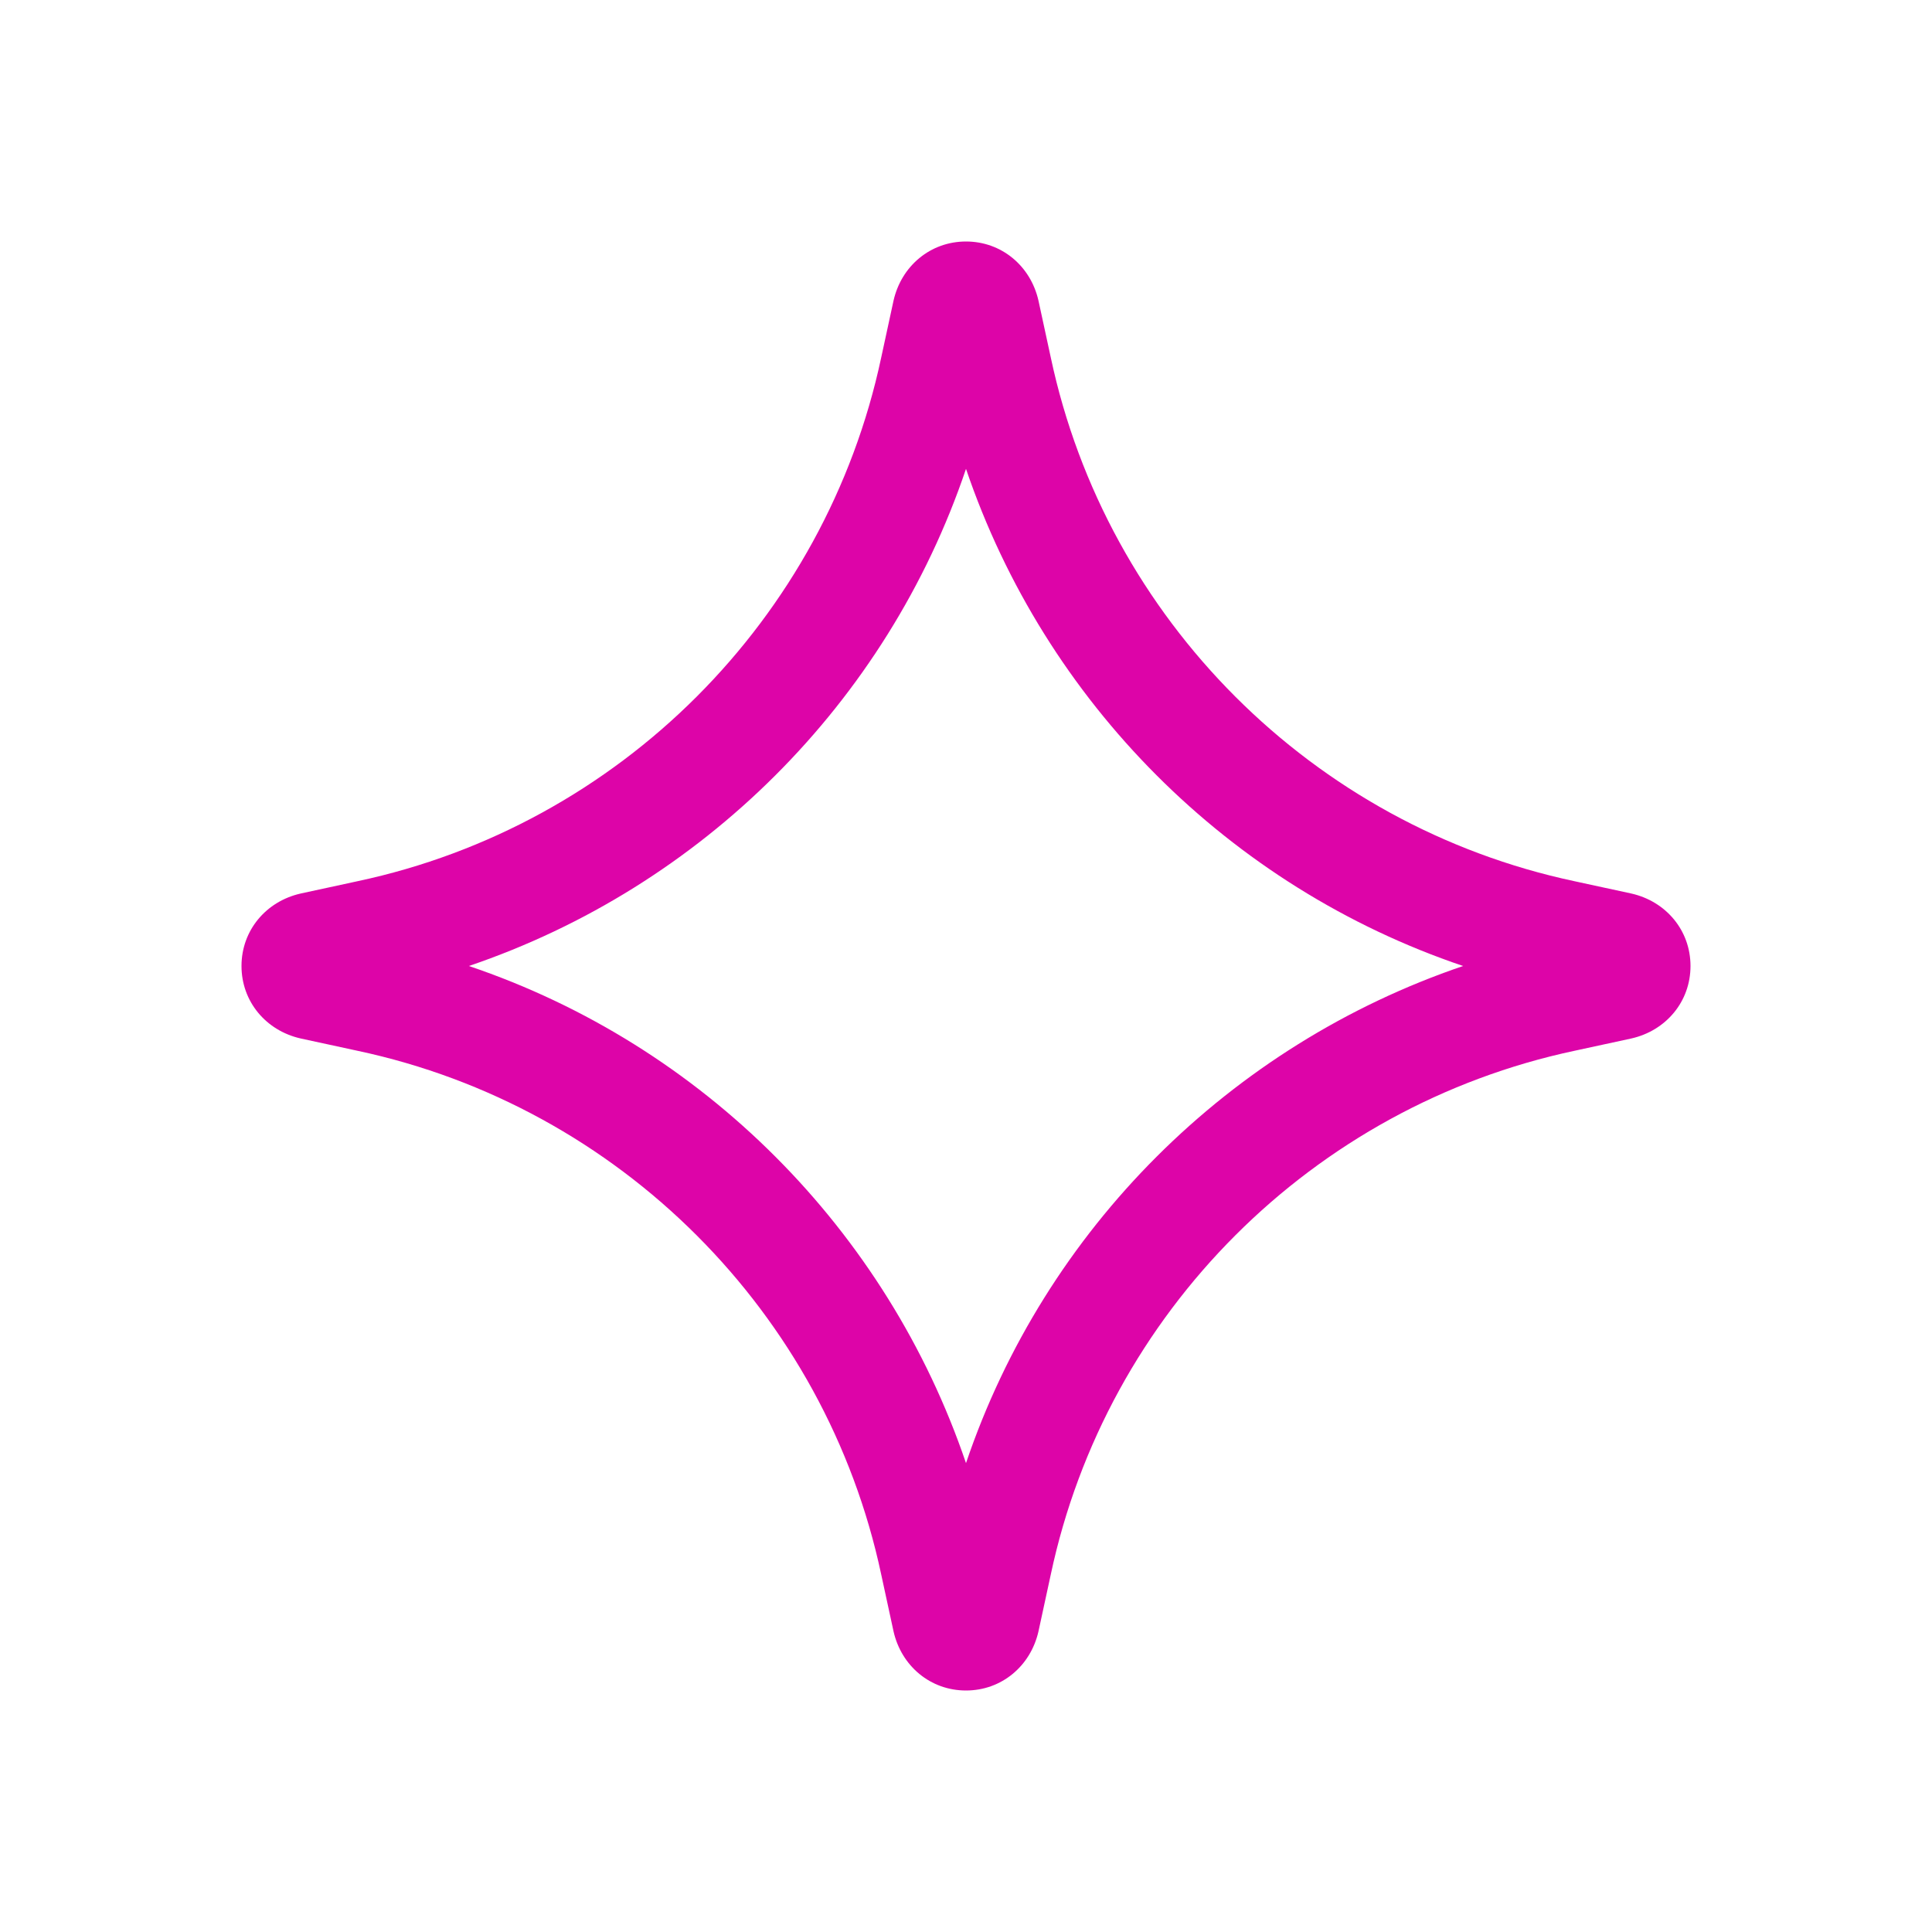 <svg xmlns:xlink="http://www.w3.org/1999/xlink" xmlns="http://www.w3.org/2000/svg" width="20" height="20" viewBox="0 0 16 16" class="flex-none icon" style="shape-rendering: geometricprecision;"><defs><symbol id="AiFeature" viewBox="0 0 16 16">
            <path fill-rule="nonzero" d="M8 14C7.705 14 7.465 13.797 7.4 13.511L7.298 13.04C6.837 10.871 5.129 9.163 2.96 8.702L2.489 8.6C2.203 8.535 2 8.295 2 8C2 7.705 2.203 7.465 2.489 7.4L2.96 7.298C5.129 6.837 6.837 5.129 7.298 2.96L7.4 2.489C7.465 2.203 7.705 2 8 2C8.295 2 8.535 2.203 8.6 2.489L8.702 2.96C9.163 5.129 10.871 6.837 13.04 7.298L13.511 7.4C13.797 7.465 14 7.705 14 8C14 8.295 13.797 8.535 13.511 8.6L13.04 8.702C10.871 9.163 9.163 10.871 8.702 13.04L8.6 13.511C8.535 13.797 8.295 14 8 14ZM3.883 8C5.822 8.655 7.345 10.188 8 12.117C8.655 10.178 10.188 8.655 12.117 8C10.178 7.345 8.655 5.812 8 3.883C7.345 5.822 5.812 7.345 3.883 8Z"></path>
        </symbol></defs><use fill="rgb(221, 4, 168)" href="/icons/icon_definitions.svg?v=68b23d569e0a0c2f5529fd9b824929e7#AiFeature" xlink:href="#AiFeature"></use></svg>